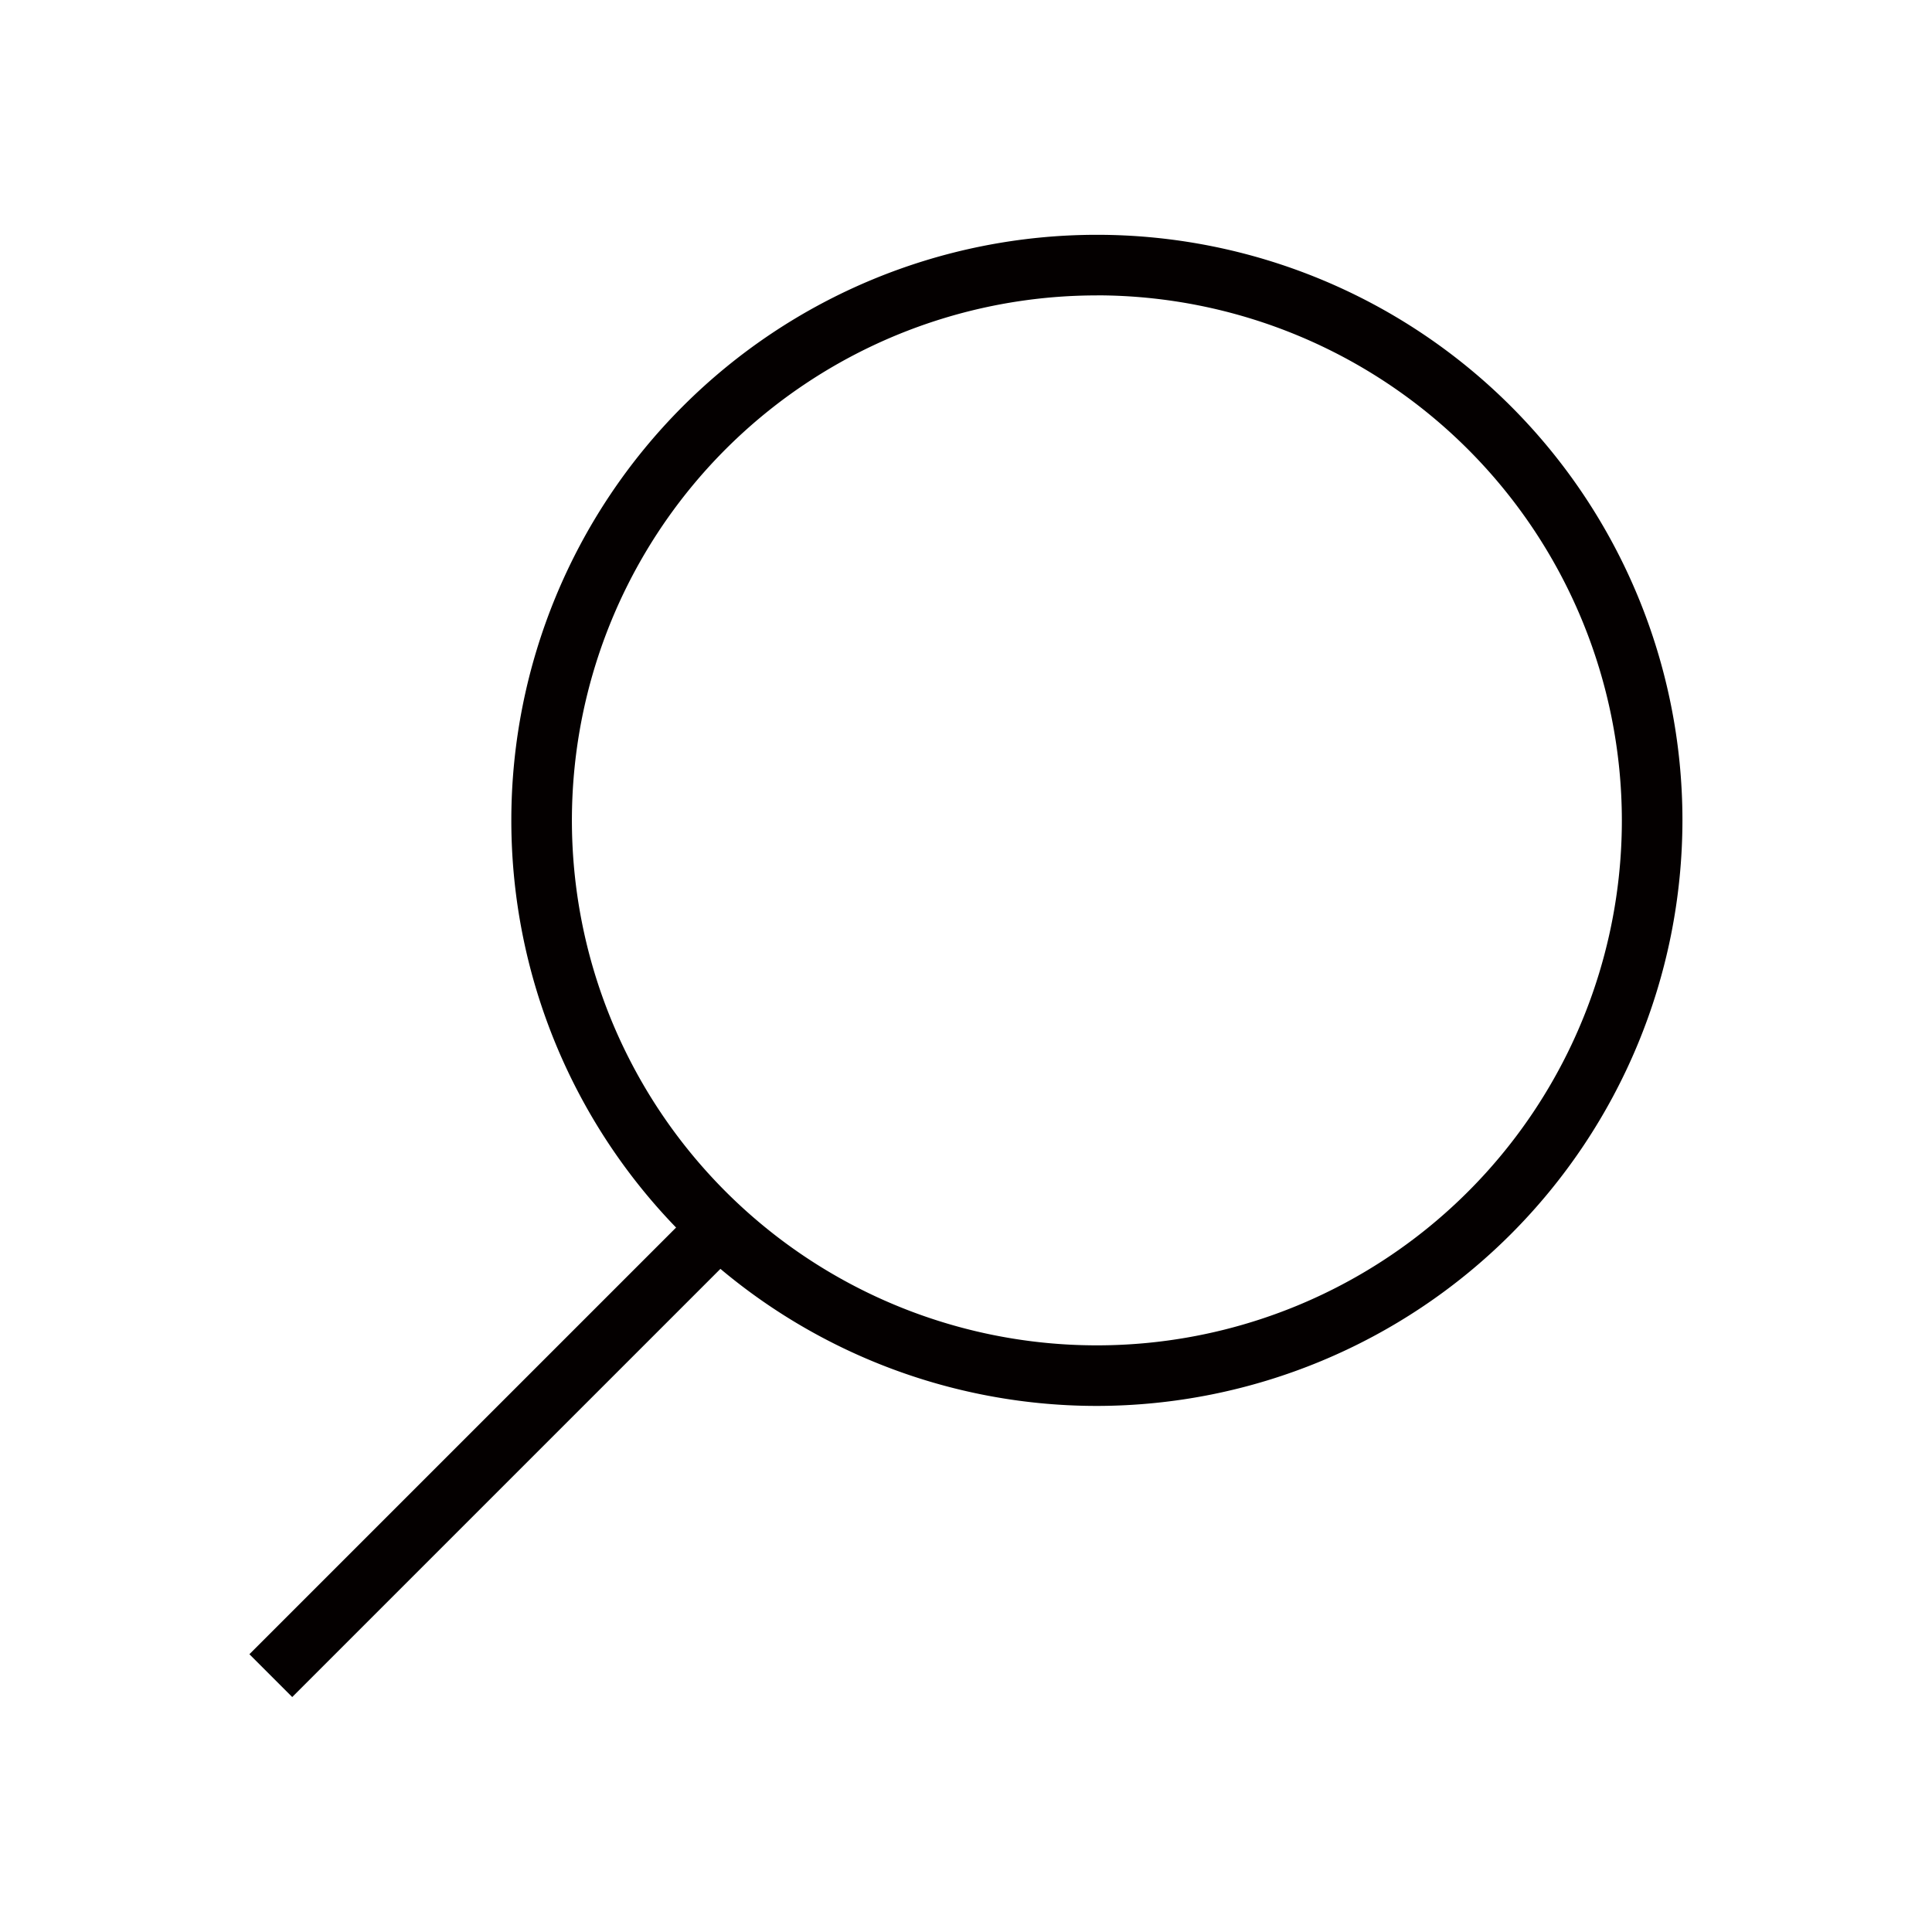 <svg height="45mm" viewBox="0 0 127.559 127.559" width="45mm" xmlns="http://www.w3.org/2000/svg"><g fill="#040000"><path d="m72.421 92.825a38.661 38.661 0 1 1 38.661-38.661 38.7 38.7 0 0 1 -38.661 38.661zm0-73.321a34.661 34.661 0 1 0 34.661 34.66 34.7 34.7 0 0 0 -34.661-34.664z"/><path d="m11.521 93.263h43.498v4h-43.498z" transform="matrix(.707 -.707 .707 .707 -57.616 51.427)"/></g></svg>